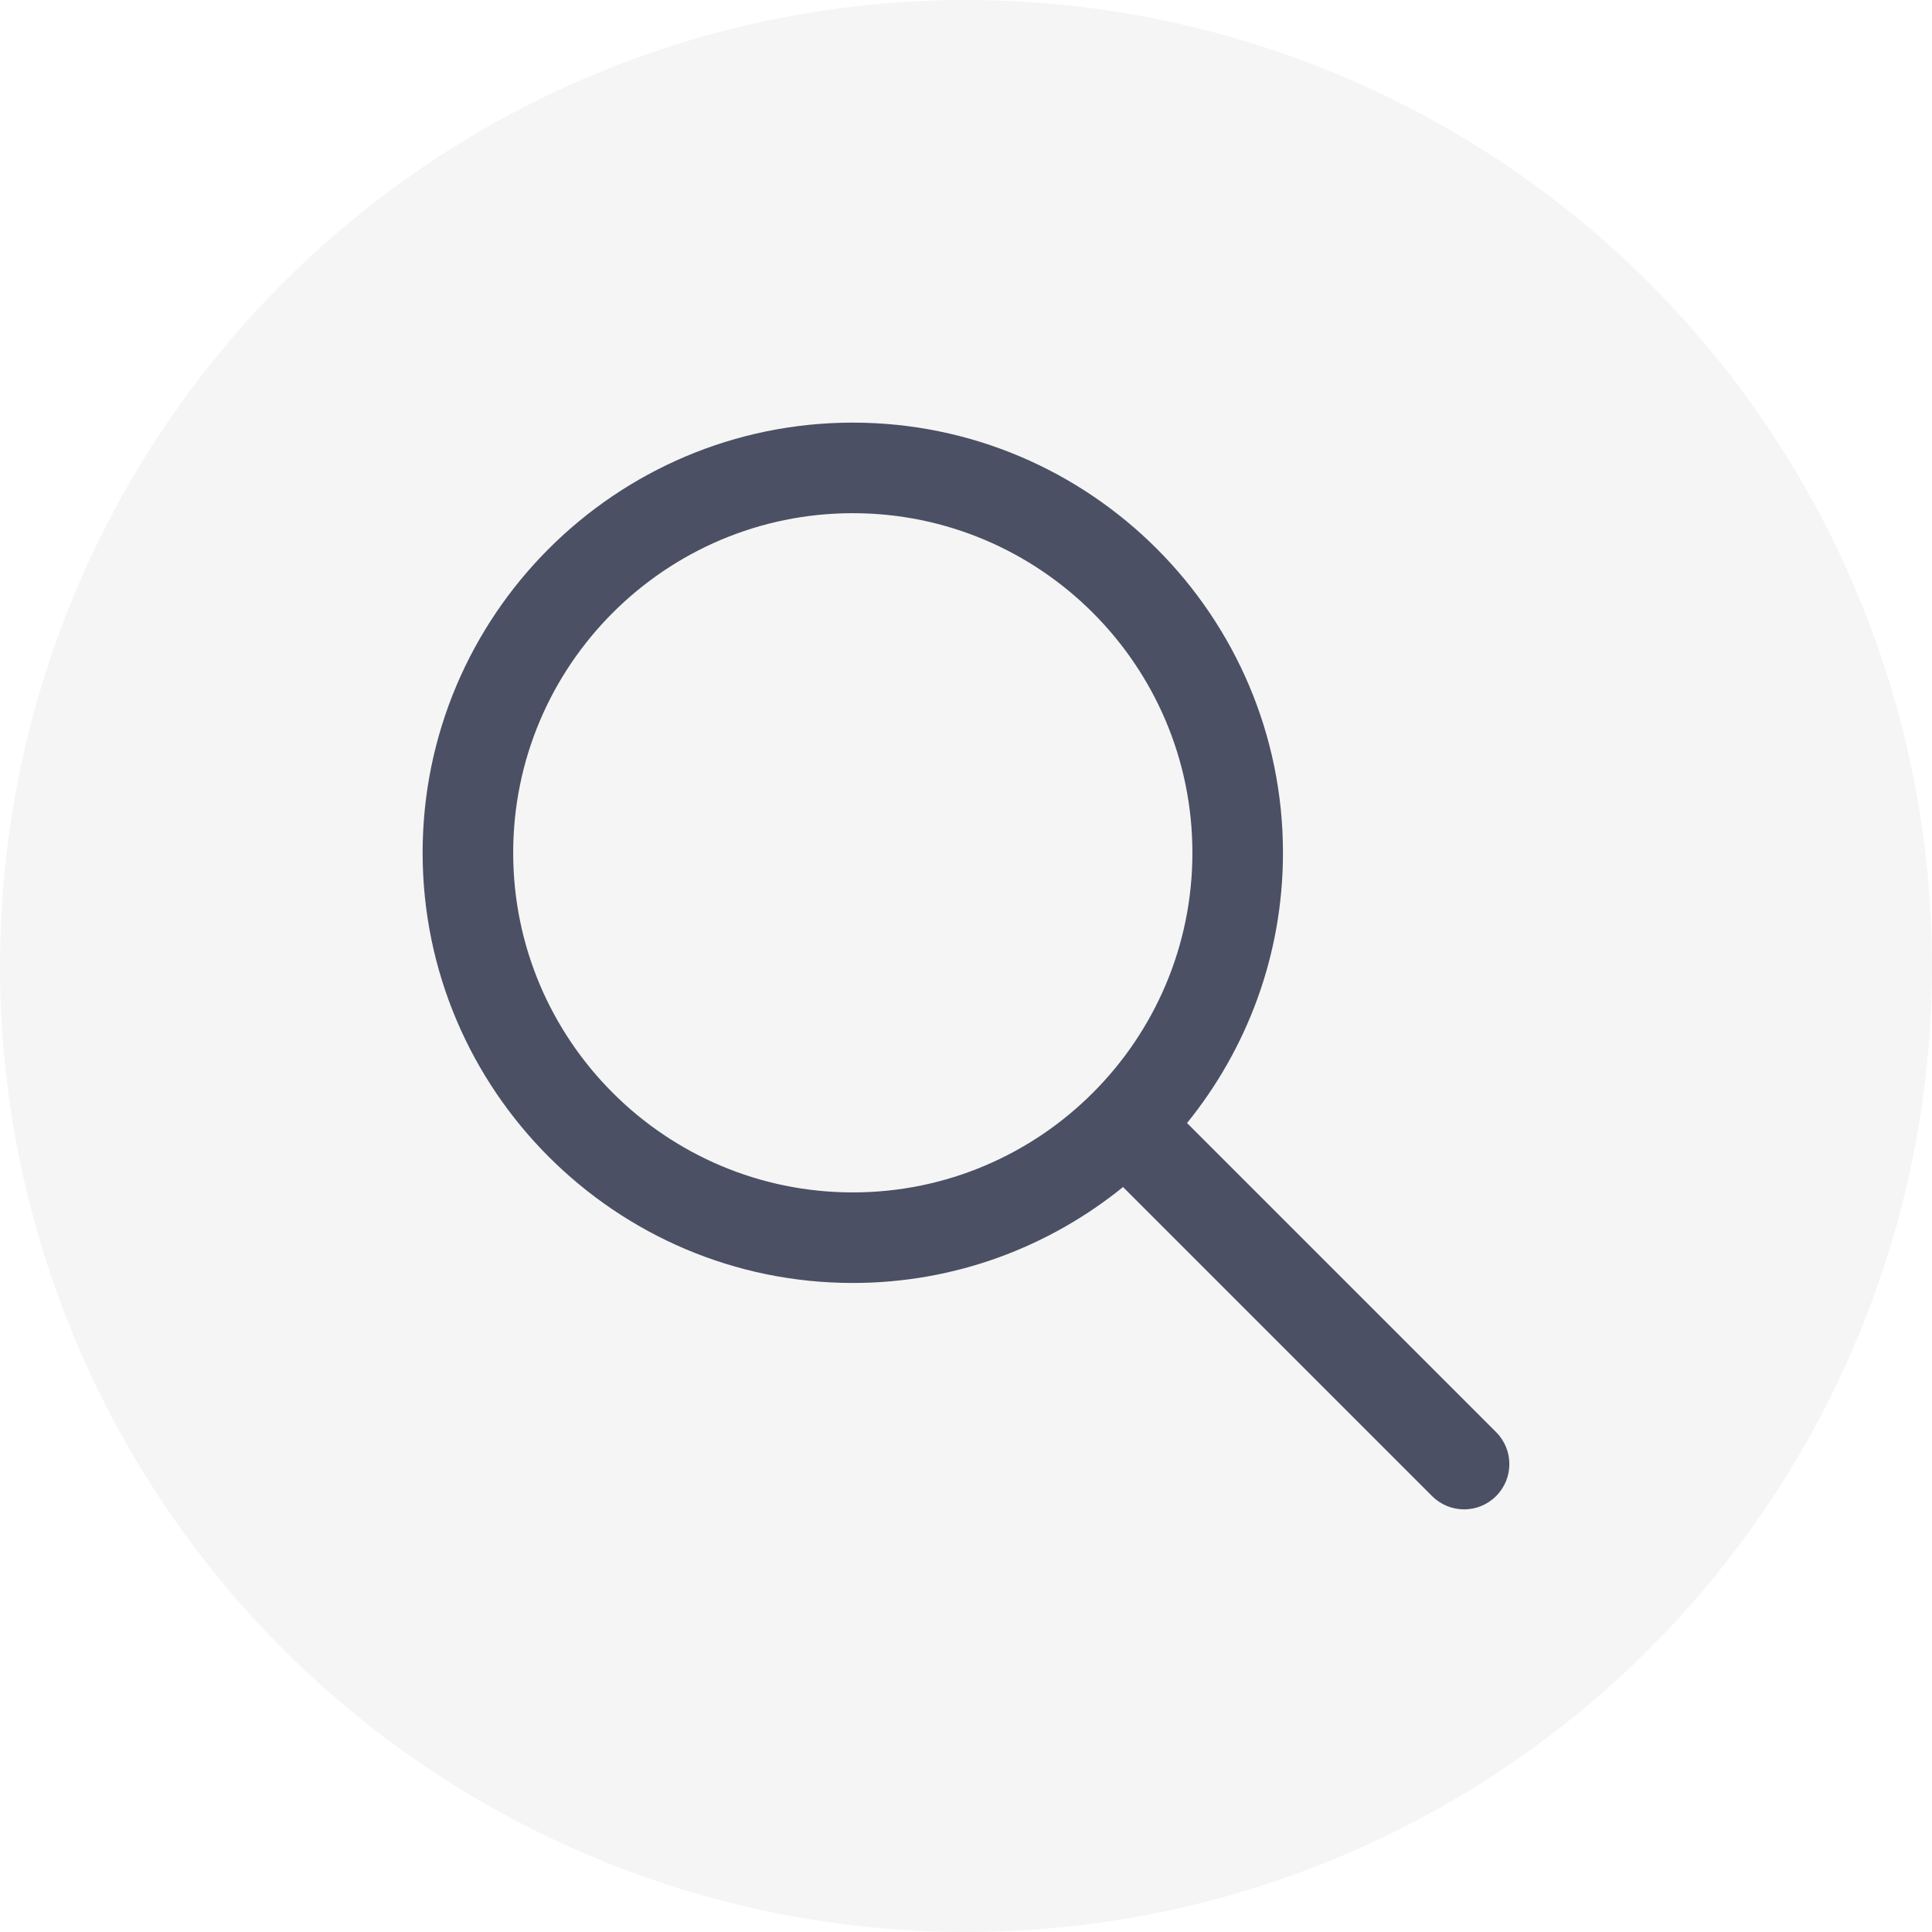 <svg width="32" height="32" viewBox="0 0 32 32" fill="none" xmlns="http://www.w3.org/2000/svg">
<circle cx="16" cy="16" r="16" fill="black" fill-opacity="0.04"/>
<path d="M24.78 23.72L19.661 18.601C20.653 17.376 21.25 15.82 21.25 14.125C21.25 10.197 18.053 7 14.125 7C10.196 7 7 10.196 7 14.125C7 18.053 10.197 21.25 14.125 21.25C15.82 21.25 17.376 20.653 18.601 19.661L23.72 24.78C23.866 24.926 24.058 25 24.25 25C24.442 25 24.634 24.926 24.78 24.78C25.073 24.487 25.073 24.013 24.78 23.72ZM14.125 19.75C11.023 19.75 8.5 17.227 8.5 14.125C8.5 11.023 11.023 8.5 14.125 8.5C17.227 8.5 19.75 11.023 19.75 14.125C19.75 17.227 17.227 19.75 14.125 19.75Z" fill="#4B5064"/>
</svg>
